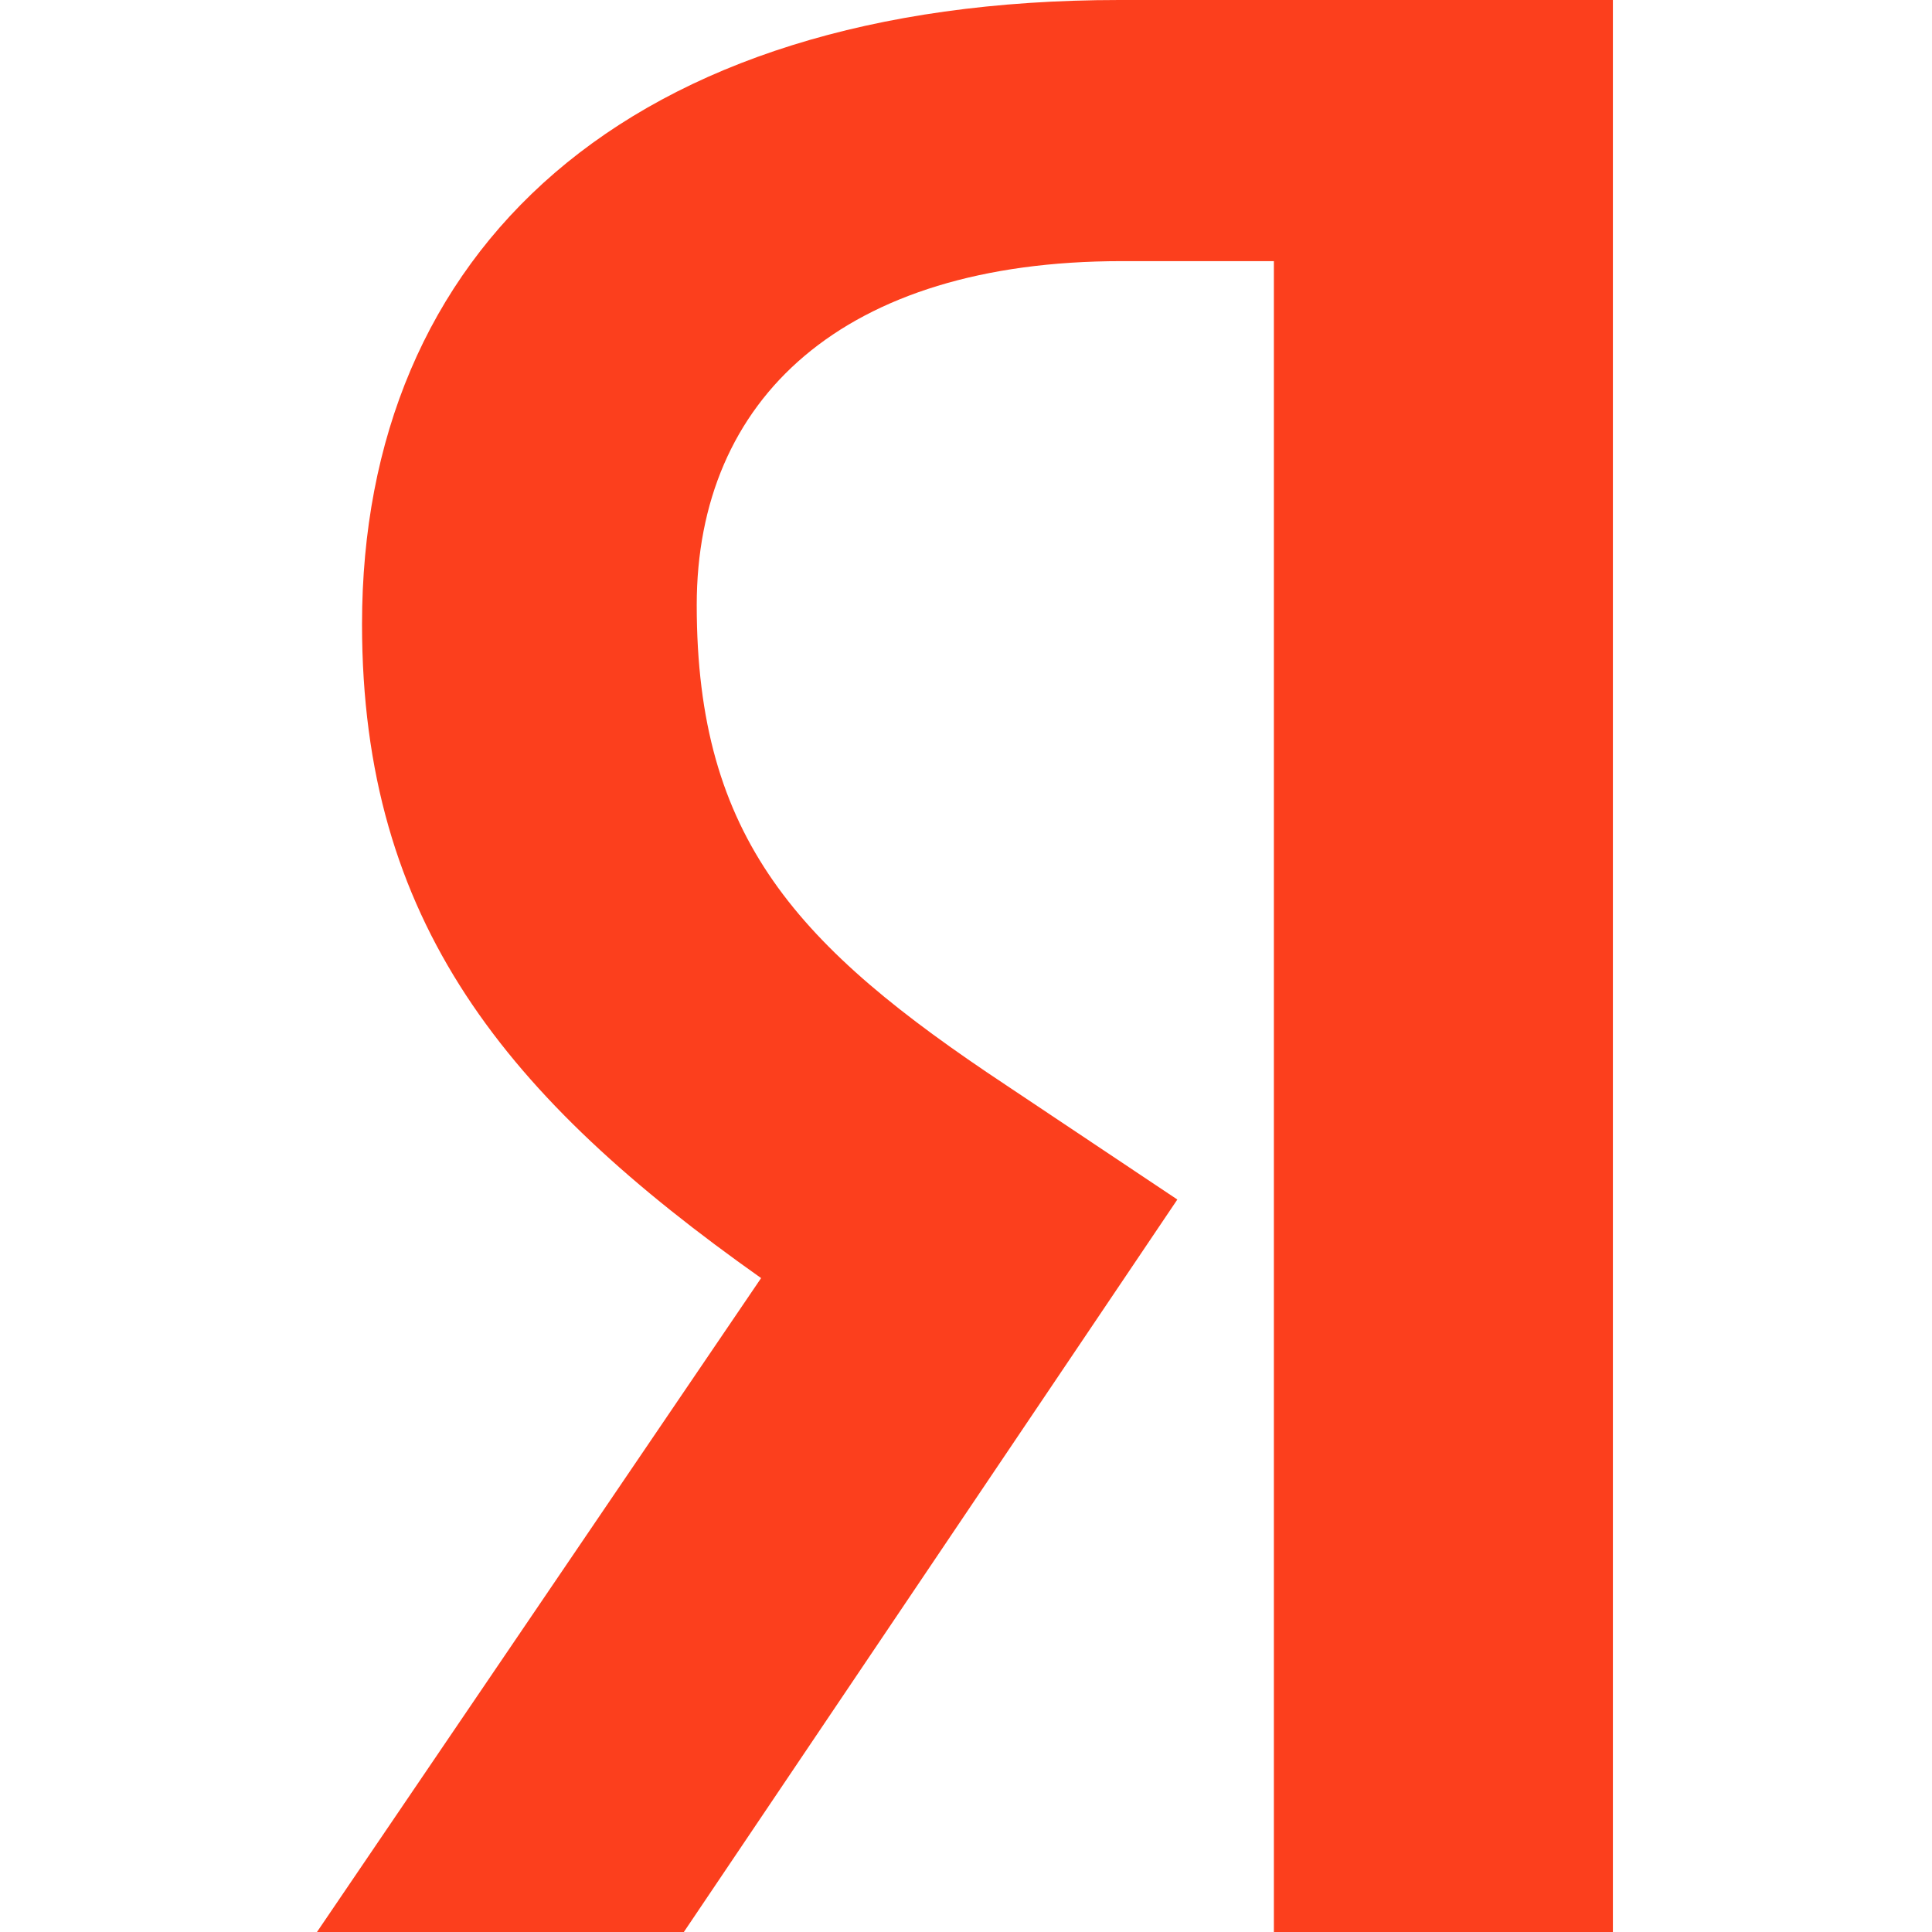 <svg width="128" height="128" viewBox="0 0 128 128" fill="none" xmlns="http://www.w3.org/2000/svg">
<path d="M107 128H84.398V17.301H74.306C55.826 17.301 46.16 26.444 46.16 40.088C46.16 55.56 52.841 62.734 66.63 71.877L78.002 79.472L45.307 128H21L50.425 84.677C33.509 72.721 23.985 61.046 23.985 41.354C23.985 16.738 41.327 0 74.164 0H106.858V128H107Z" fill="#FC3F1D"/>
</svg>
